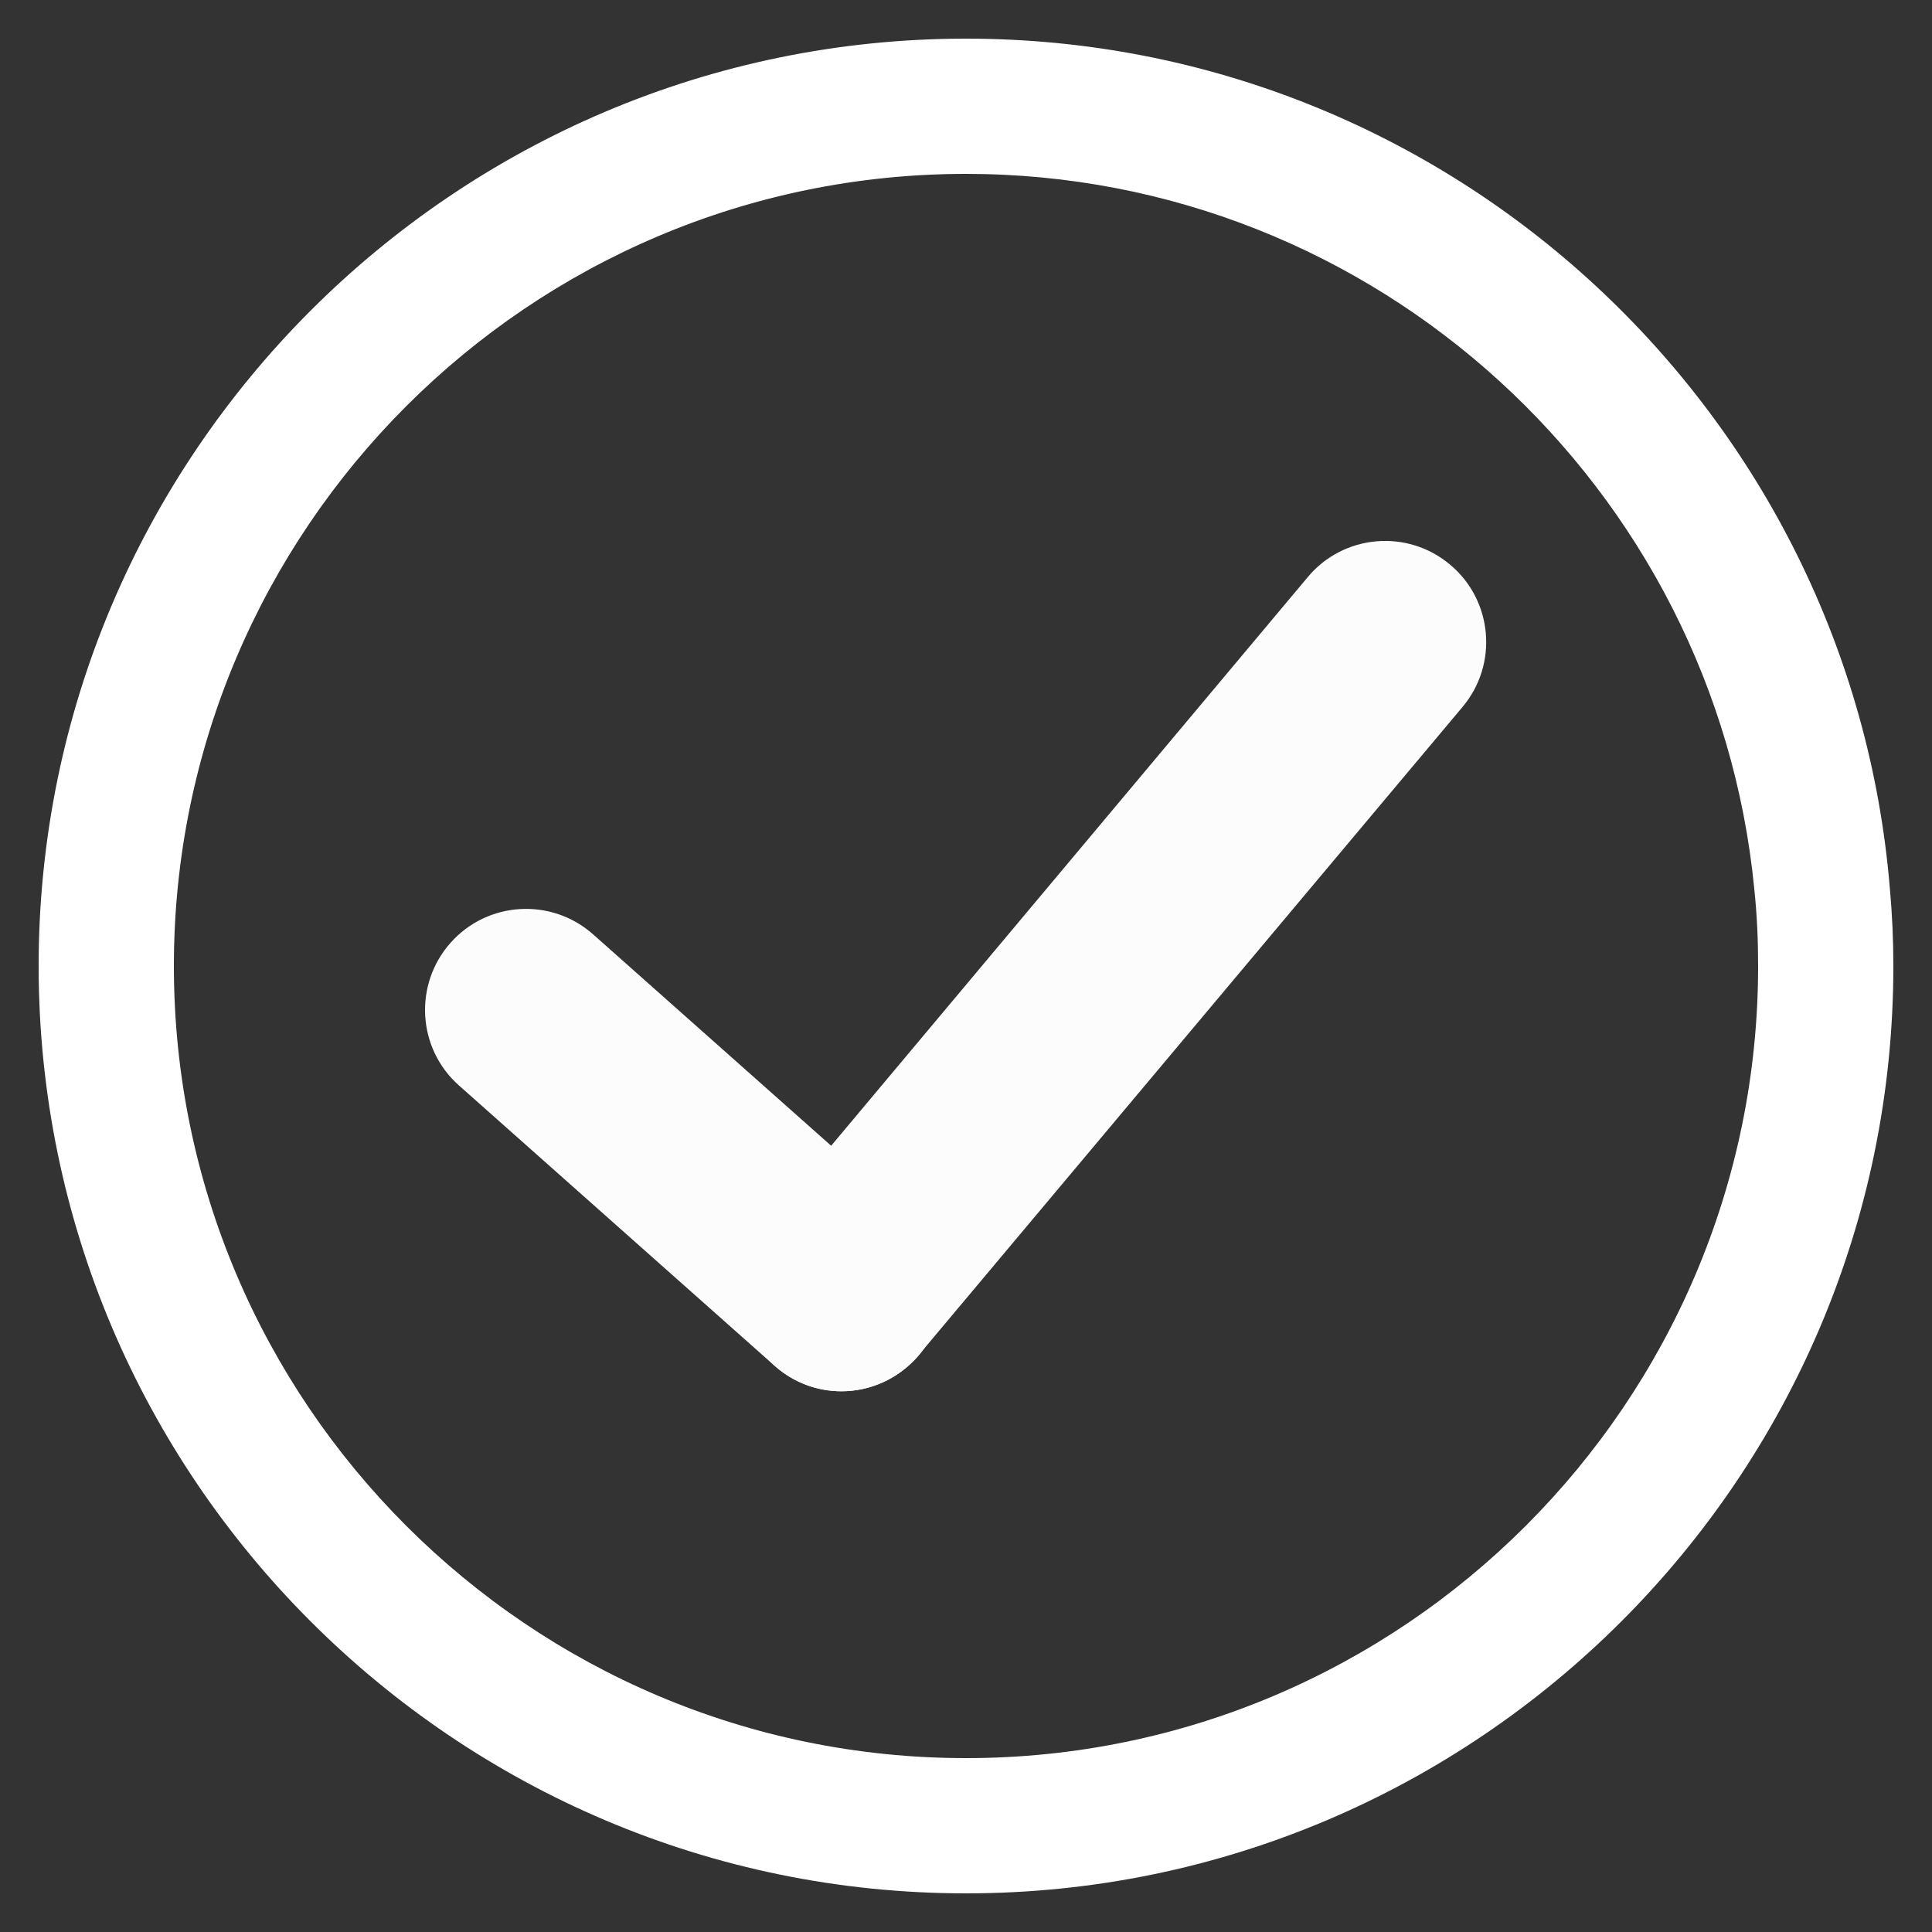 <svg width="50" height="50" viewBox="0 0 50 50" fill="none" xmlns="http://www.w3.org/2000/svg">
<rect x="0" y="0" width="50" height="50" fill="#333333" stroke="none"/>
<path d="M48.91 23C47.9 10.7 37.56 1 25 1C11.77 1 1 11.77 1 25C1 38.23 11.77 49 25 49C38.23 49 49 38.23 49 25C49 24.33 48.97 23.66 48.91 23ZM25 45.5C13.7 45.5 4.5 36.3 4.5 25C4.5 13.7 13.7 4.5 25 4.5C35.62 4.5 44.39 12.63 45.4 23C45.47 23.66 45.5 24.32 45.5 25C45.5 36.3 36.3 45.5 25 45.5Z" fill="white"/>
<path d="M21.777 36.006C21.159 36.006 20.541 35.788 20.044 35.344L11.877 28.091C10.798 27.134 10.702 25.479 11.66 24.4C12.617 23.32 14.272 23.224 15.351 24.182L23.518 31.435C24.598 32.392 24.694 34.047 23.736 35.126C23.214 35.701 22.5 36.006 21.777 36.006Z" fill="#FCFCFC"/>
<path d="M21.777 36.006C21.185 36.006 20.593 35.806 20.105 35.396C18.999 34.473 18.851 32.819 19.783 31.713L33.845 14.935C34.767 13.829 36.422 13.681 37.528 14.613C38.633 15.536 38.781 17.19 37.85 18.296L23.779 35.066C23.266 35.684 22.526 36.006 21.777 36.006Z" fill="#FCFCFC"/>
</svg>
